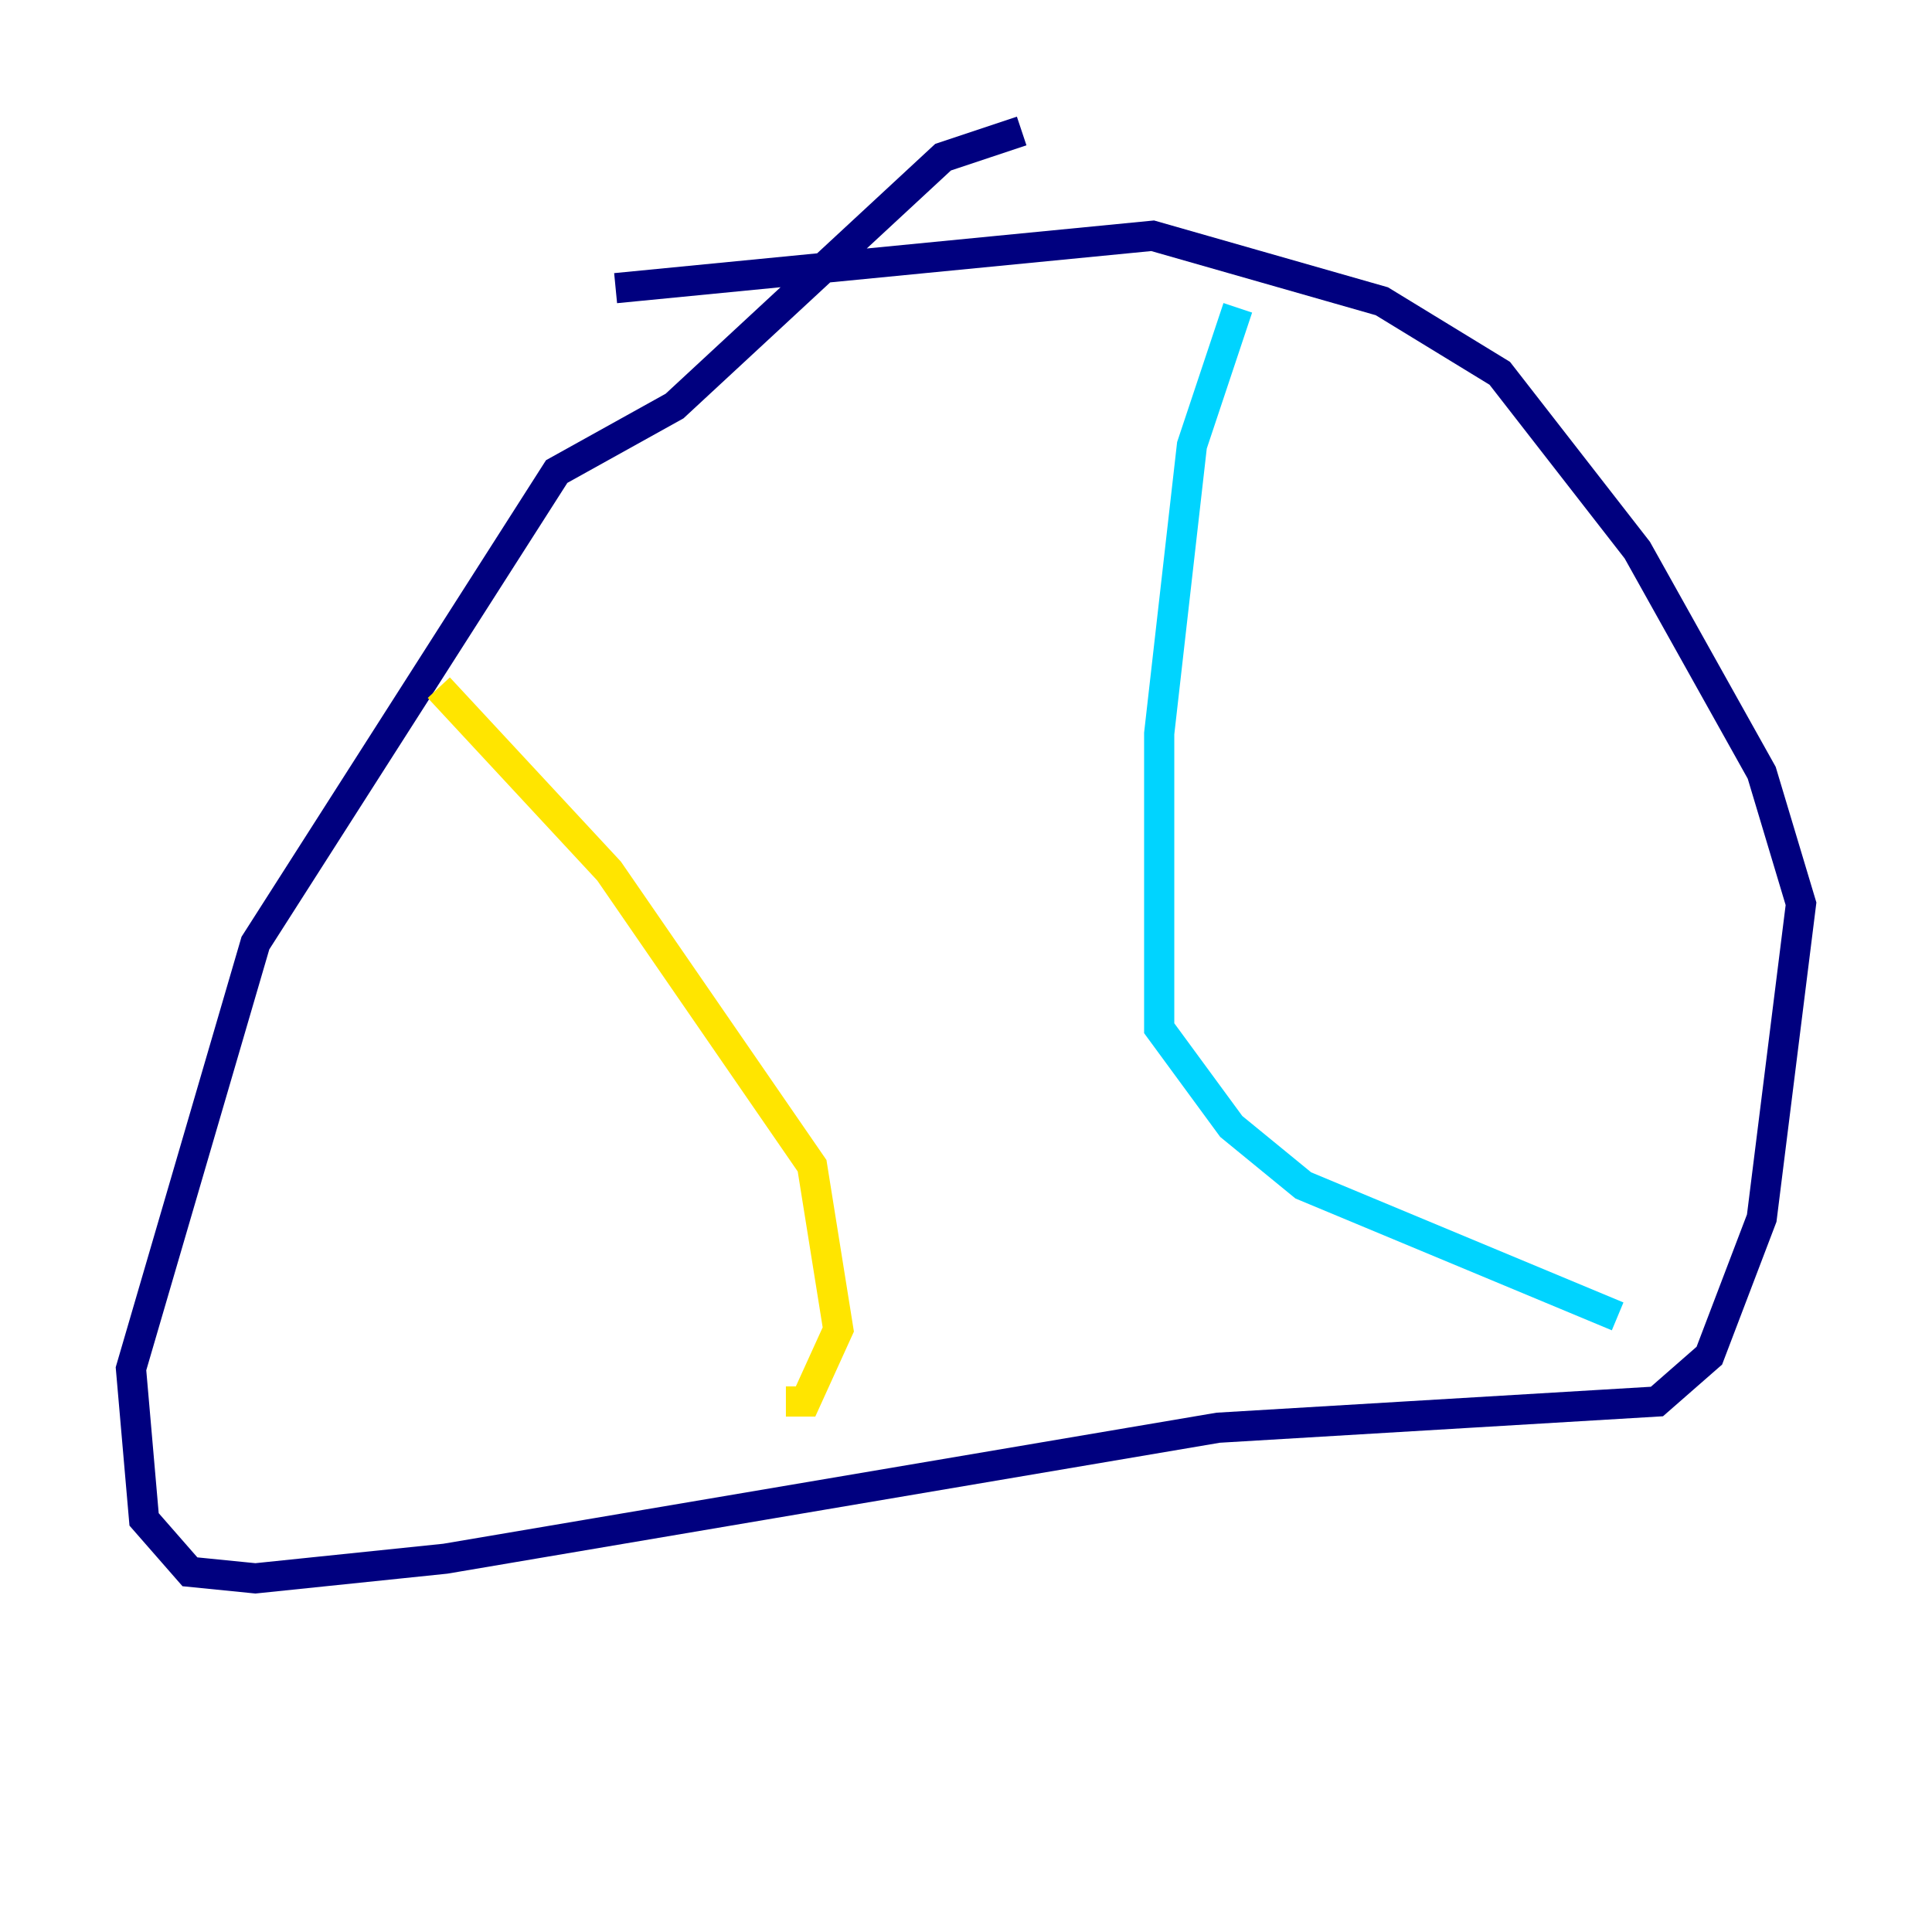 <?xml version="1.0" encoding="utf-8" ?>
<svg baseProfile="tiny" height="128" version="1.2" viewBox="0,0,128,128" width="128" xmlns="http://www.w3.org/2000/svg" xmlns:ev="http://www.w3.org/2001/xml-events" xmlns:xlink="http://www.w3.org/1999/xlink"><defs /><polyline fill="none" points="40.786,19.091 76.366,15.62 91.552,19.959 99.363,24.732 108.475,36.447 116.719,51.2 119.322,59.878 116.719,80.705 113.248,89.817 109.776,92.854 80.705,94.59 29.505,103.268 16.922,104.57 12.583,104.136 9.546,100.664 8.678,90.685 16.922,62.481 36.881,31.241 44.691,26.902 62.481,10.414 67.688,8.678" stroke="#00007f" stroke-width="2" /><polyline fill="none" points="82.007,20.393 78.969,29.505 76.8,48.597 76.8,68.122 81.573,74.63 86.346,78.536 107.173,87.214" stroke="#00d4ff" stroke-width="2" /><polyline fill="none" points="29.071,45.559 40.352,57.709 53.803,77.234 55.539,88.081 53.37,92.854 52.068,92.854" stroke="#ffe500" stroke-width="2" /><polyline fill="none" points="35.58,52.936 35.58,52.936" stroke="#7f0000" stroke-width="2" /></svg>